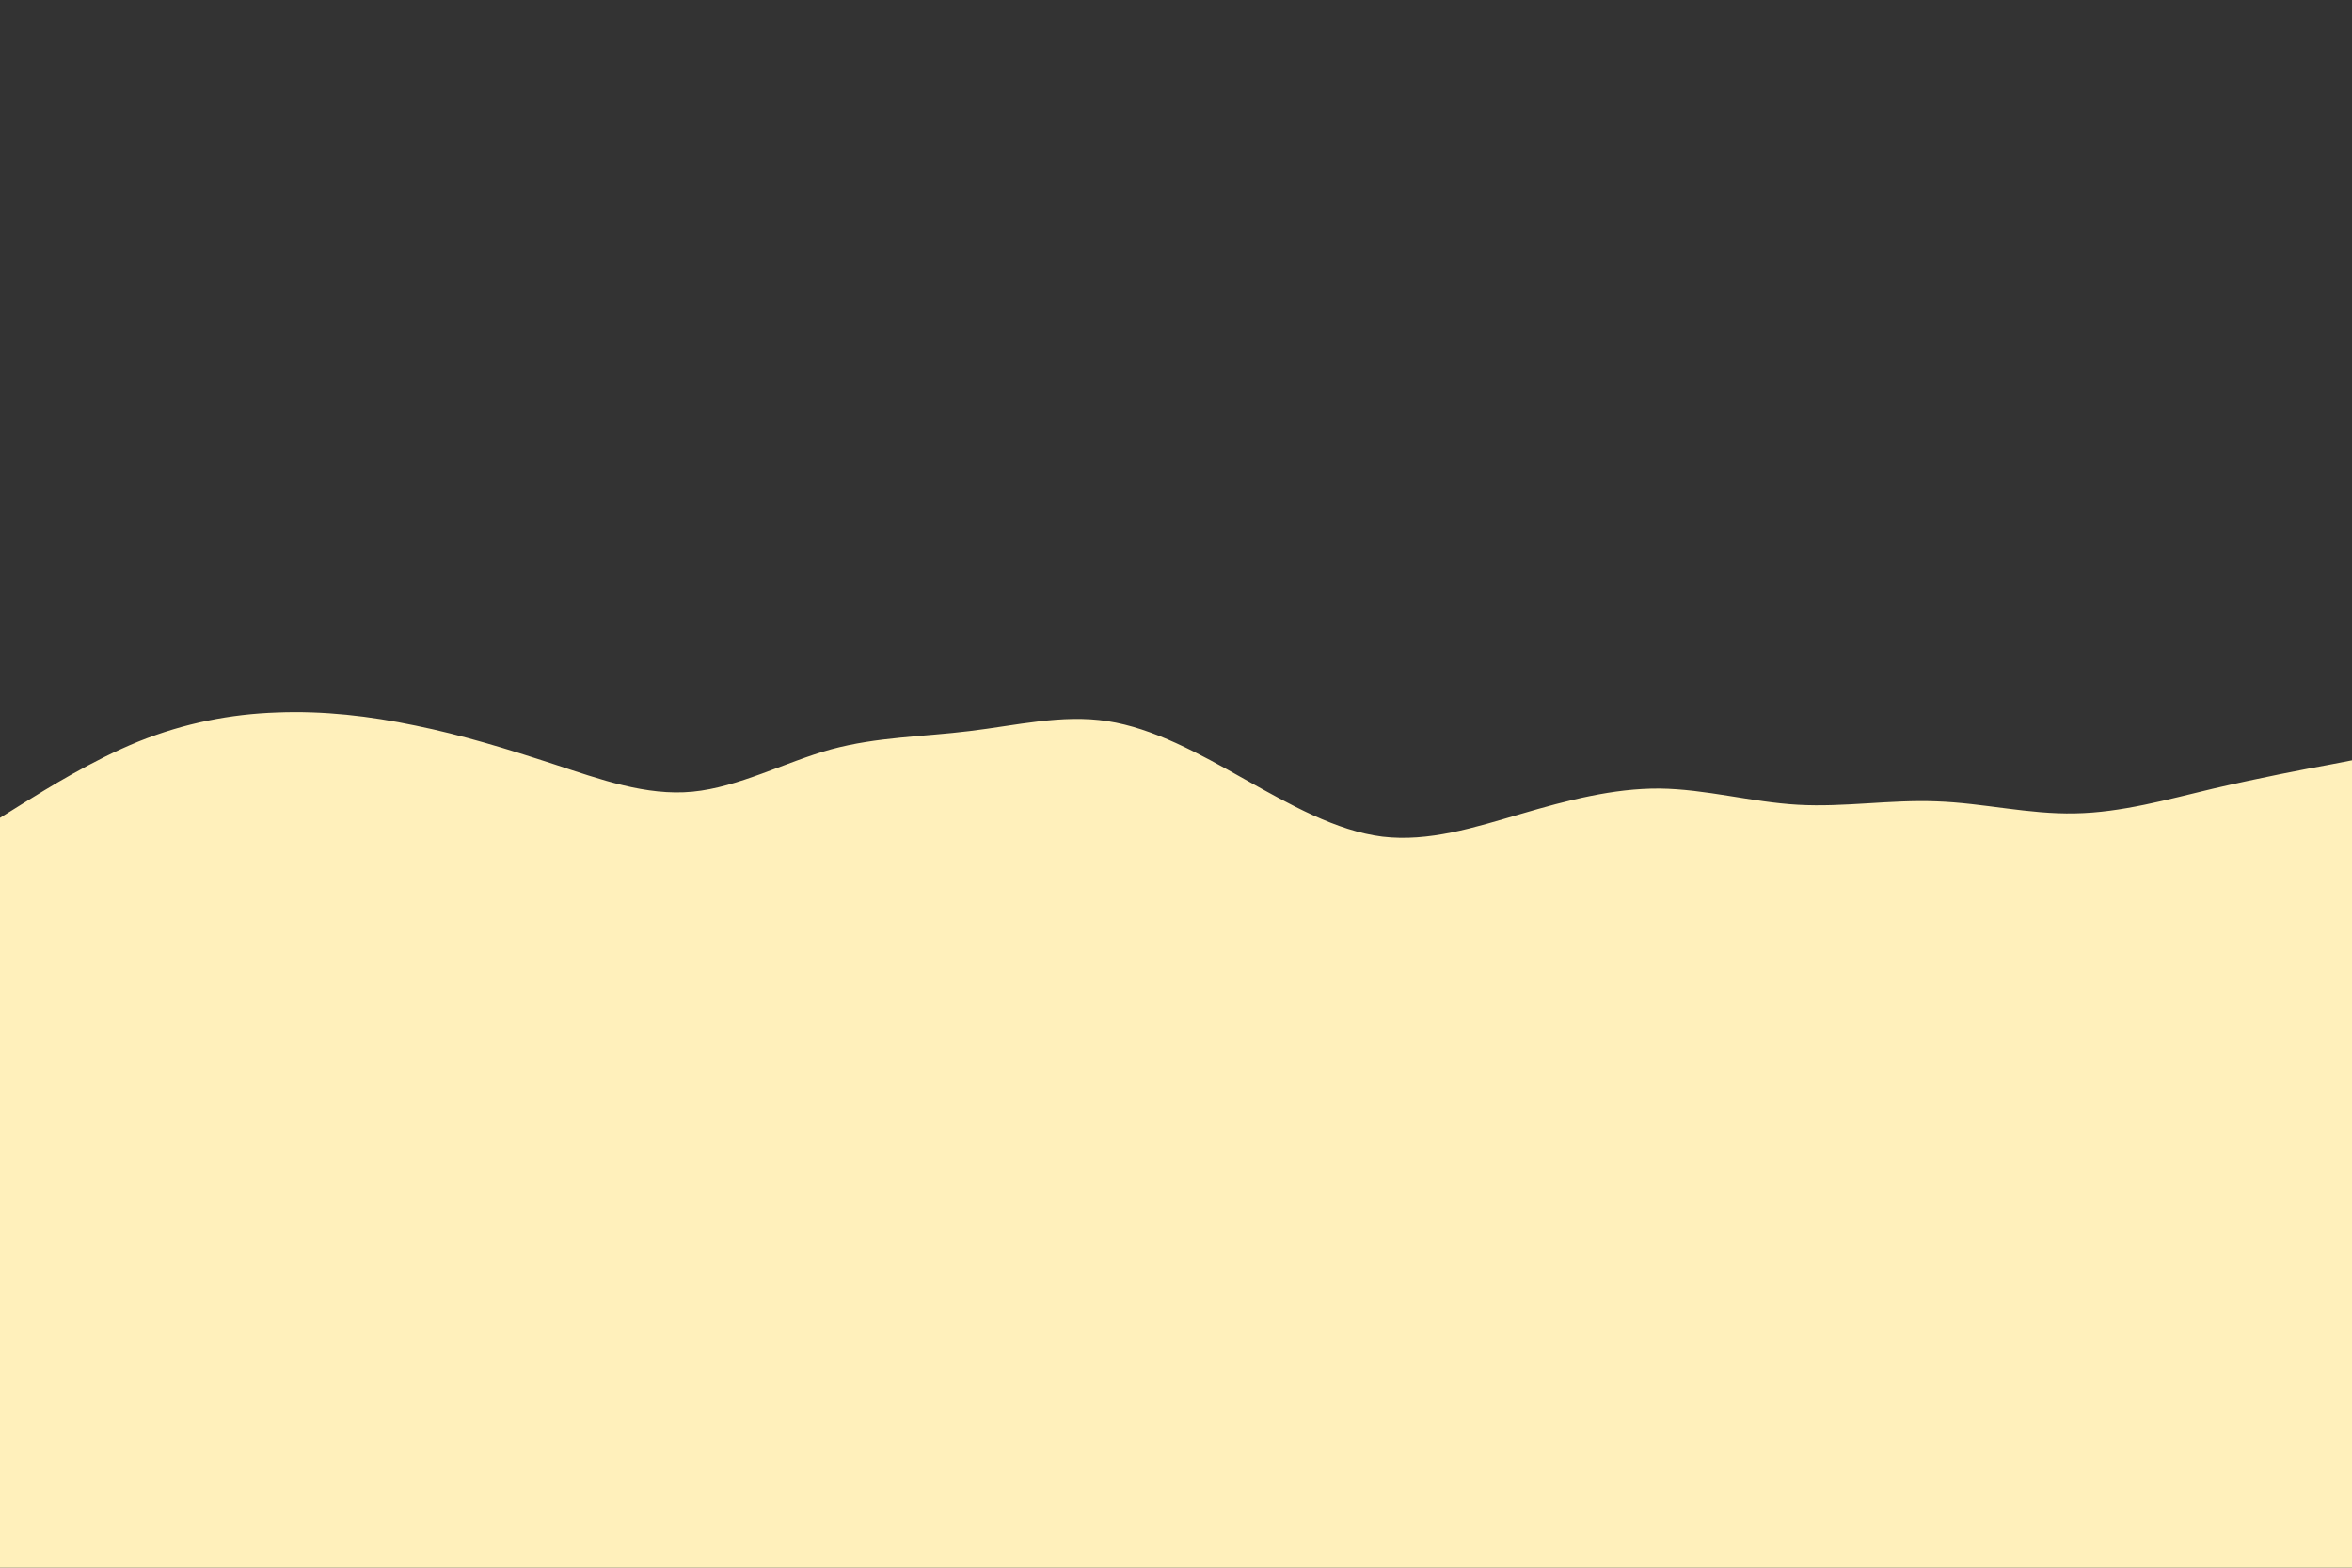 <svg id="visual" viewBox="0 0 900 600" width="900" height="600" xmlns="http://www.w3.org/2000/svg" xmlns:xlink="http://www.w3.org/1999/xlink" version="1.1"><rect x="0" y="0" width="900" height="600" fill="#333333" stroke="none"/><path d="M0 313L8.8 307.5C17.7 302 35.3 291 53 283.8C70.7 276.7 88.3 273.3 106 272.7C123.7 272 141.3 274 159 277.7C176.7 281.3 194.3 286.7 212 292.5C229.7 298.3 247.3 304.7 265 303C282.7 301.3 300.3 291.7 318 286.8C335.7 282 353.3 282 371 279.8C388.7 277.7 406.3 273.3 423.8 276C441.3 278.7 458.7 288.3 476.2 298.2C493.7 308 511.3 318 529 320.2C546.7 322.3 564.3 316.7 582 311.5C599.7 306.3 617.3 301.7 635 301.8C652.7 302 670.3 307 688 308C705.7 309 723.3 306 741 306.7C758.7 307.3 776.3 311.7 794 311.3C811.7 311 829.3 306 847 301.8C864.7 297.7 882.3 294.3 891.2 292.7L900 291L900 601L891.2 601C882.3 601 864.7 601 847 601C829.3 601 811.7 601 794 601C776.3 601 758.7 601 741 601C723.3 601 705.7 601 688 601C670.3 601 652.7 601 635 601C617.3 601 599.7 601 582 601C564.3 601 546.7 601 529 601C511.3 601 493.7 601 476.2 601C458.7 601 441.3 601 423.8 601C406.3 601 388.7 601 371 601C353.3 601 335.7 601 318 601C300.3 601 282.7 601 265 601C247.3 601 229.7 601 212 601C194.3 601 176.7 601 159 601C141.3 601 123.7 601 106 601C88.3 601 70.7 601 53 601C35.3 601 17.7 601 8.8 601L0 601Z" fill="#FFF0BB" stroke-linecap="round" stroke-linejoin="miter"></path></svg>